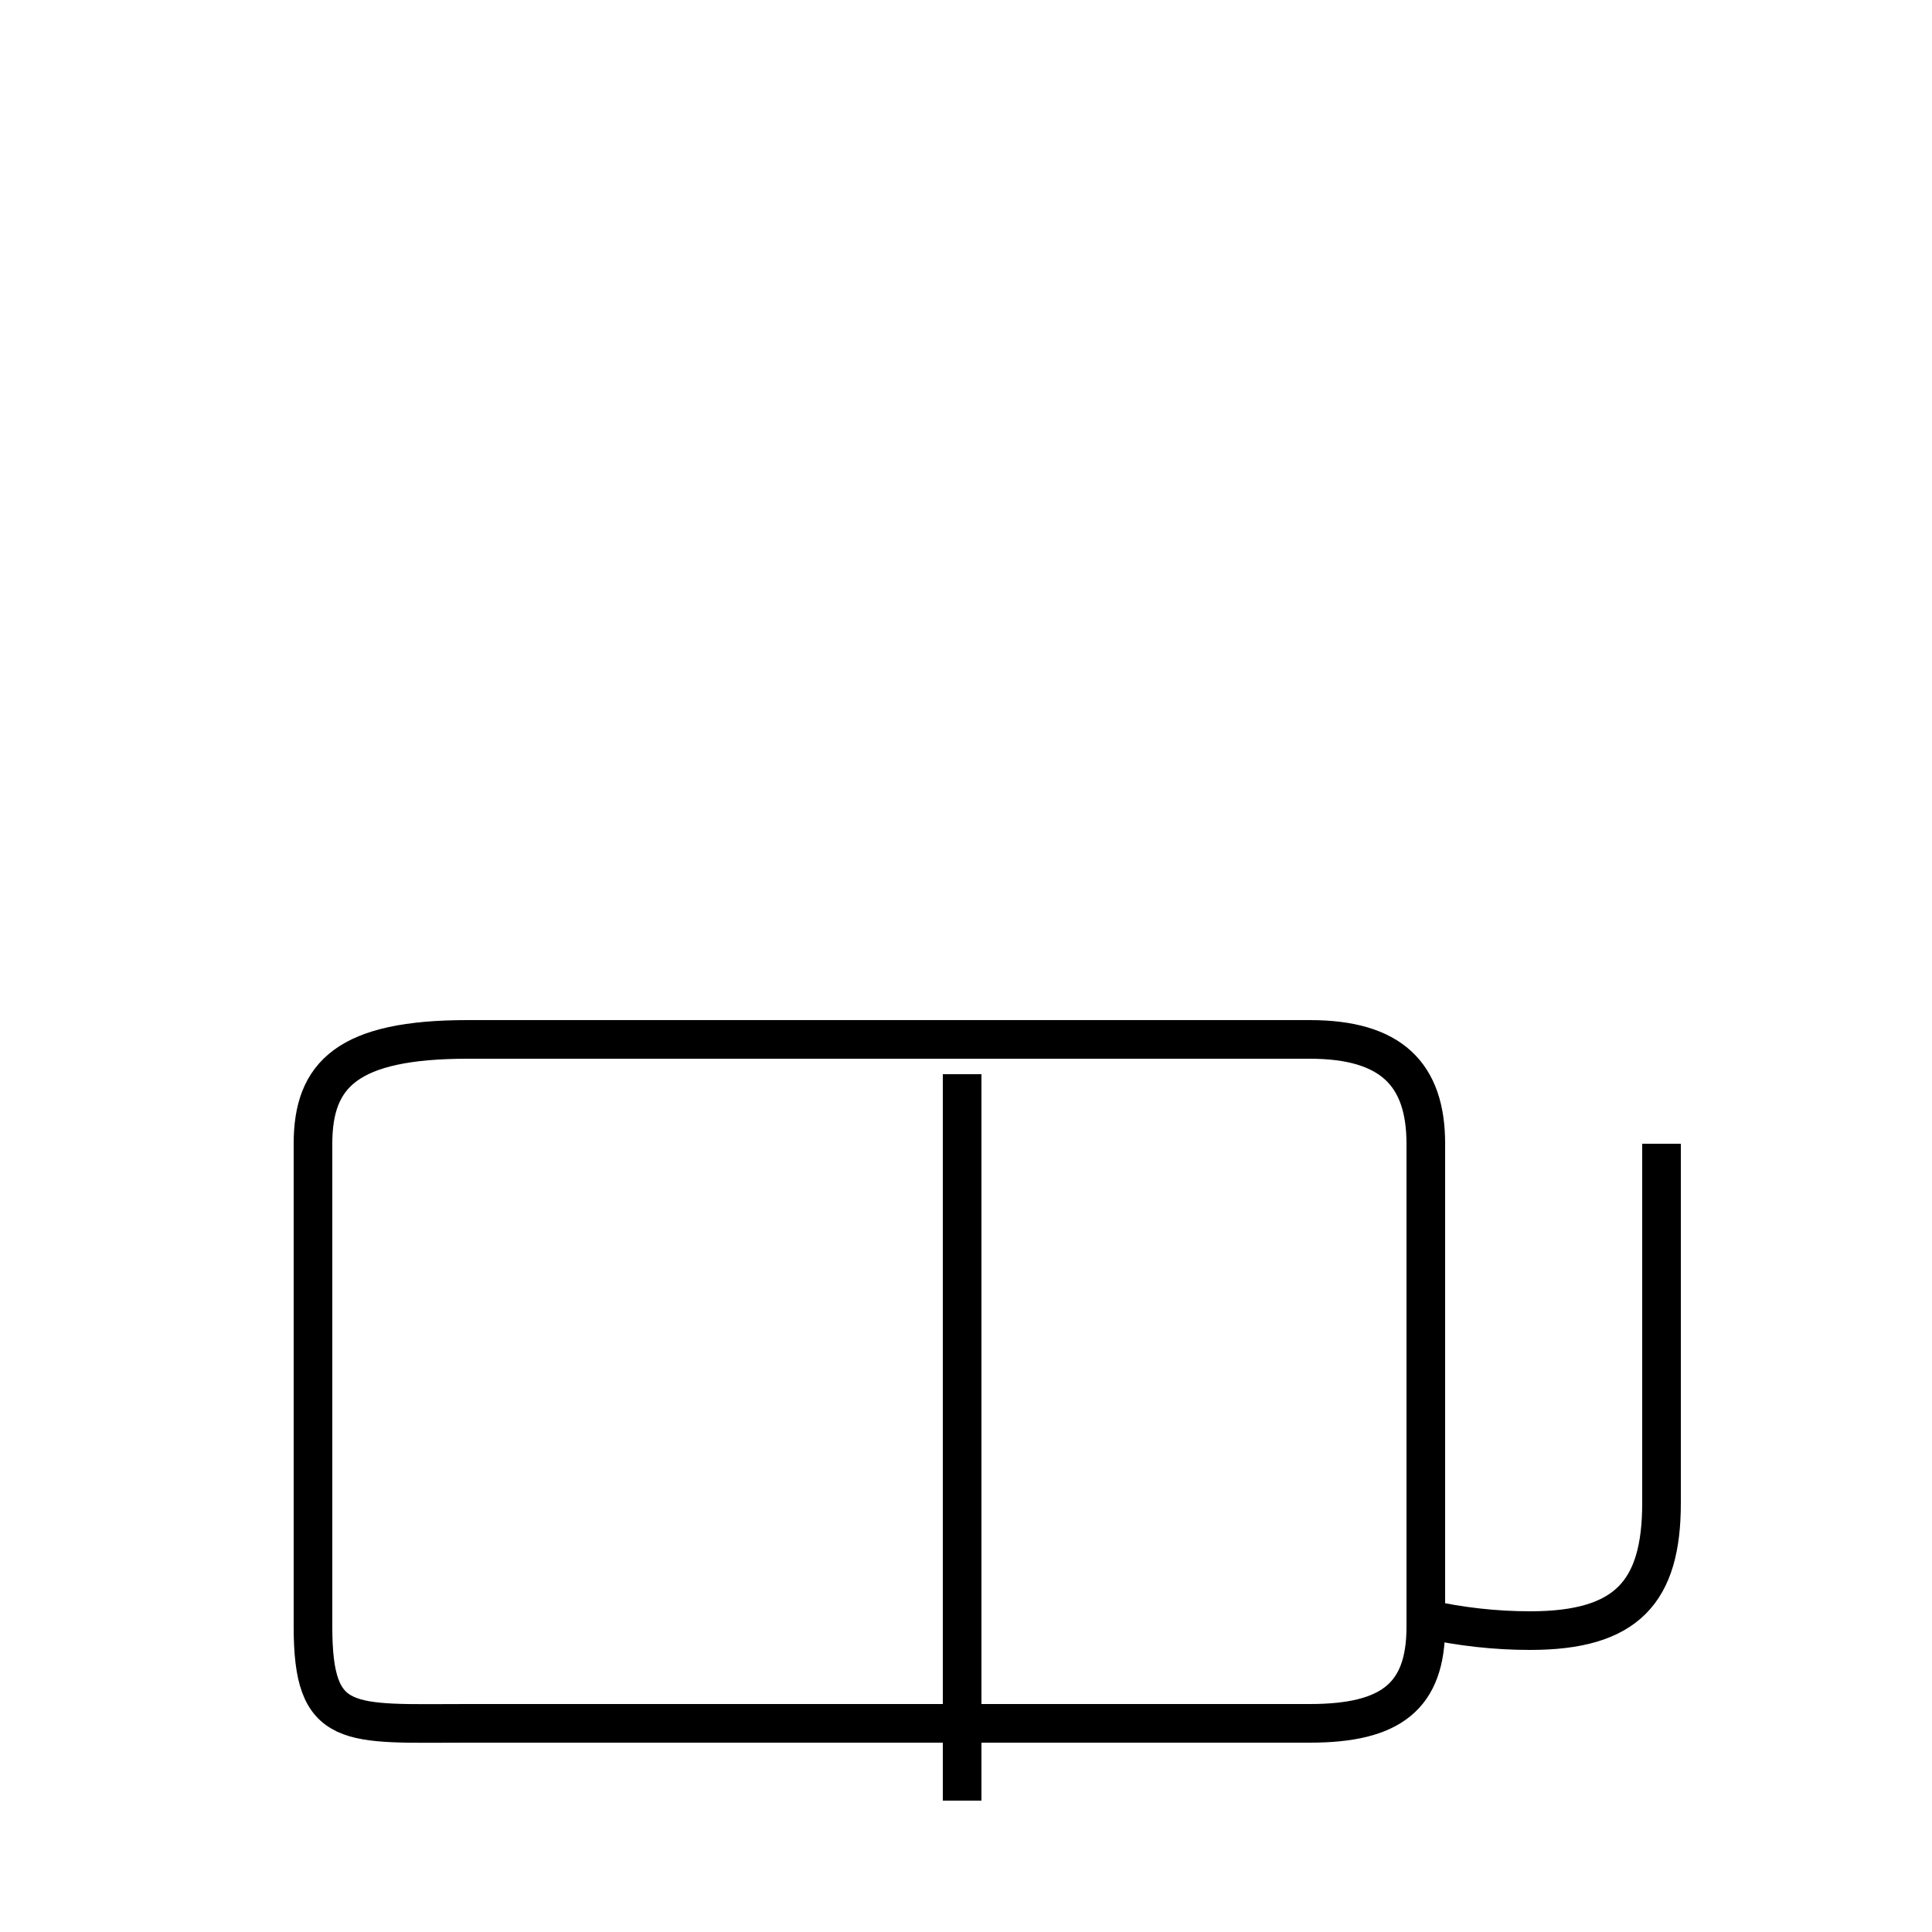 <?xml version='1.0' encoding='utf8'?>
<svg viewBox="0.0 -44.0 50.0 50.0" version="1.1" xmlns="http://www.w3.org/2000/svg">
<rect x="0.0" y="-44.0" width="50.0" height="50.0" fill="#808080" stroke="none"/>
<rect x="-1000" y="-1000" width="2000" height="2000" stroke="white" fill="white"/>
<g style="fill:none; stroke:#000000;  stroke-width:1">
<path d="M 8.1 1.9 L 8.1 14.4 C 8.1 16.2 9.0 17.1 12.1 17.1 L 33.9 17.1 C 36.0 17.1 36.9 16.2 36.9 14.4 L 36.9 1.9 C 36.9 0.1 36.0 -0.6 33.9 -0.6 L 12.1 -0.6 C 9.0 -0.6 8.1 -0.8 8.1 1.9 Z M 24.9 -2.6 L 24.9 16.2 M 36.9 2.1 C 37.8 1.9 38.7 1.8 39.6 1.8 C 42.1 1.8 43.0 2.8 43.0 5.1 L 43.0 14.4 " transform="scale(1, -1)" />
</g>
</svg>